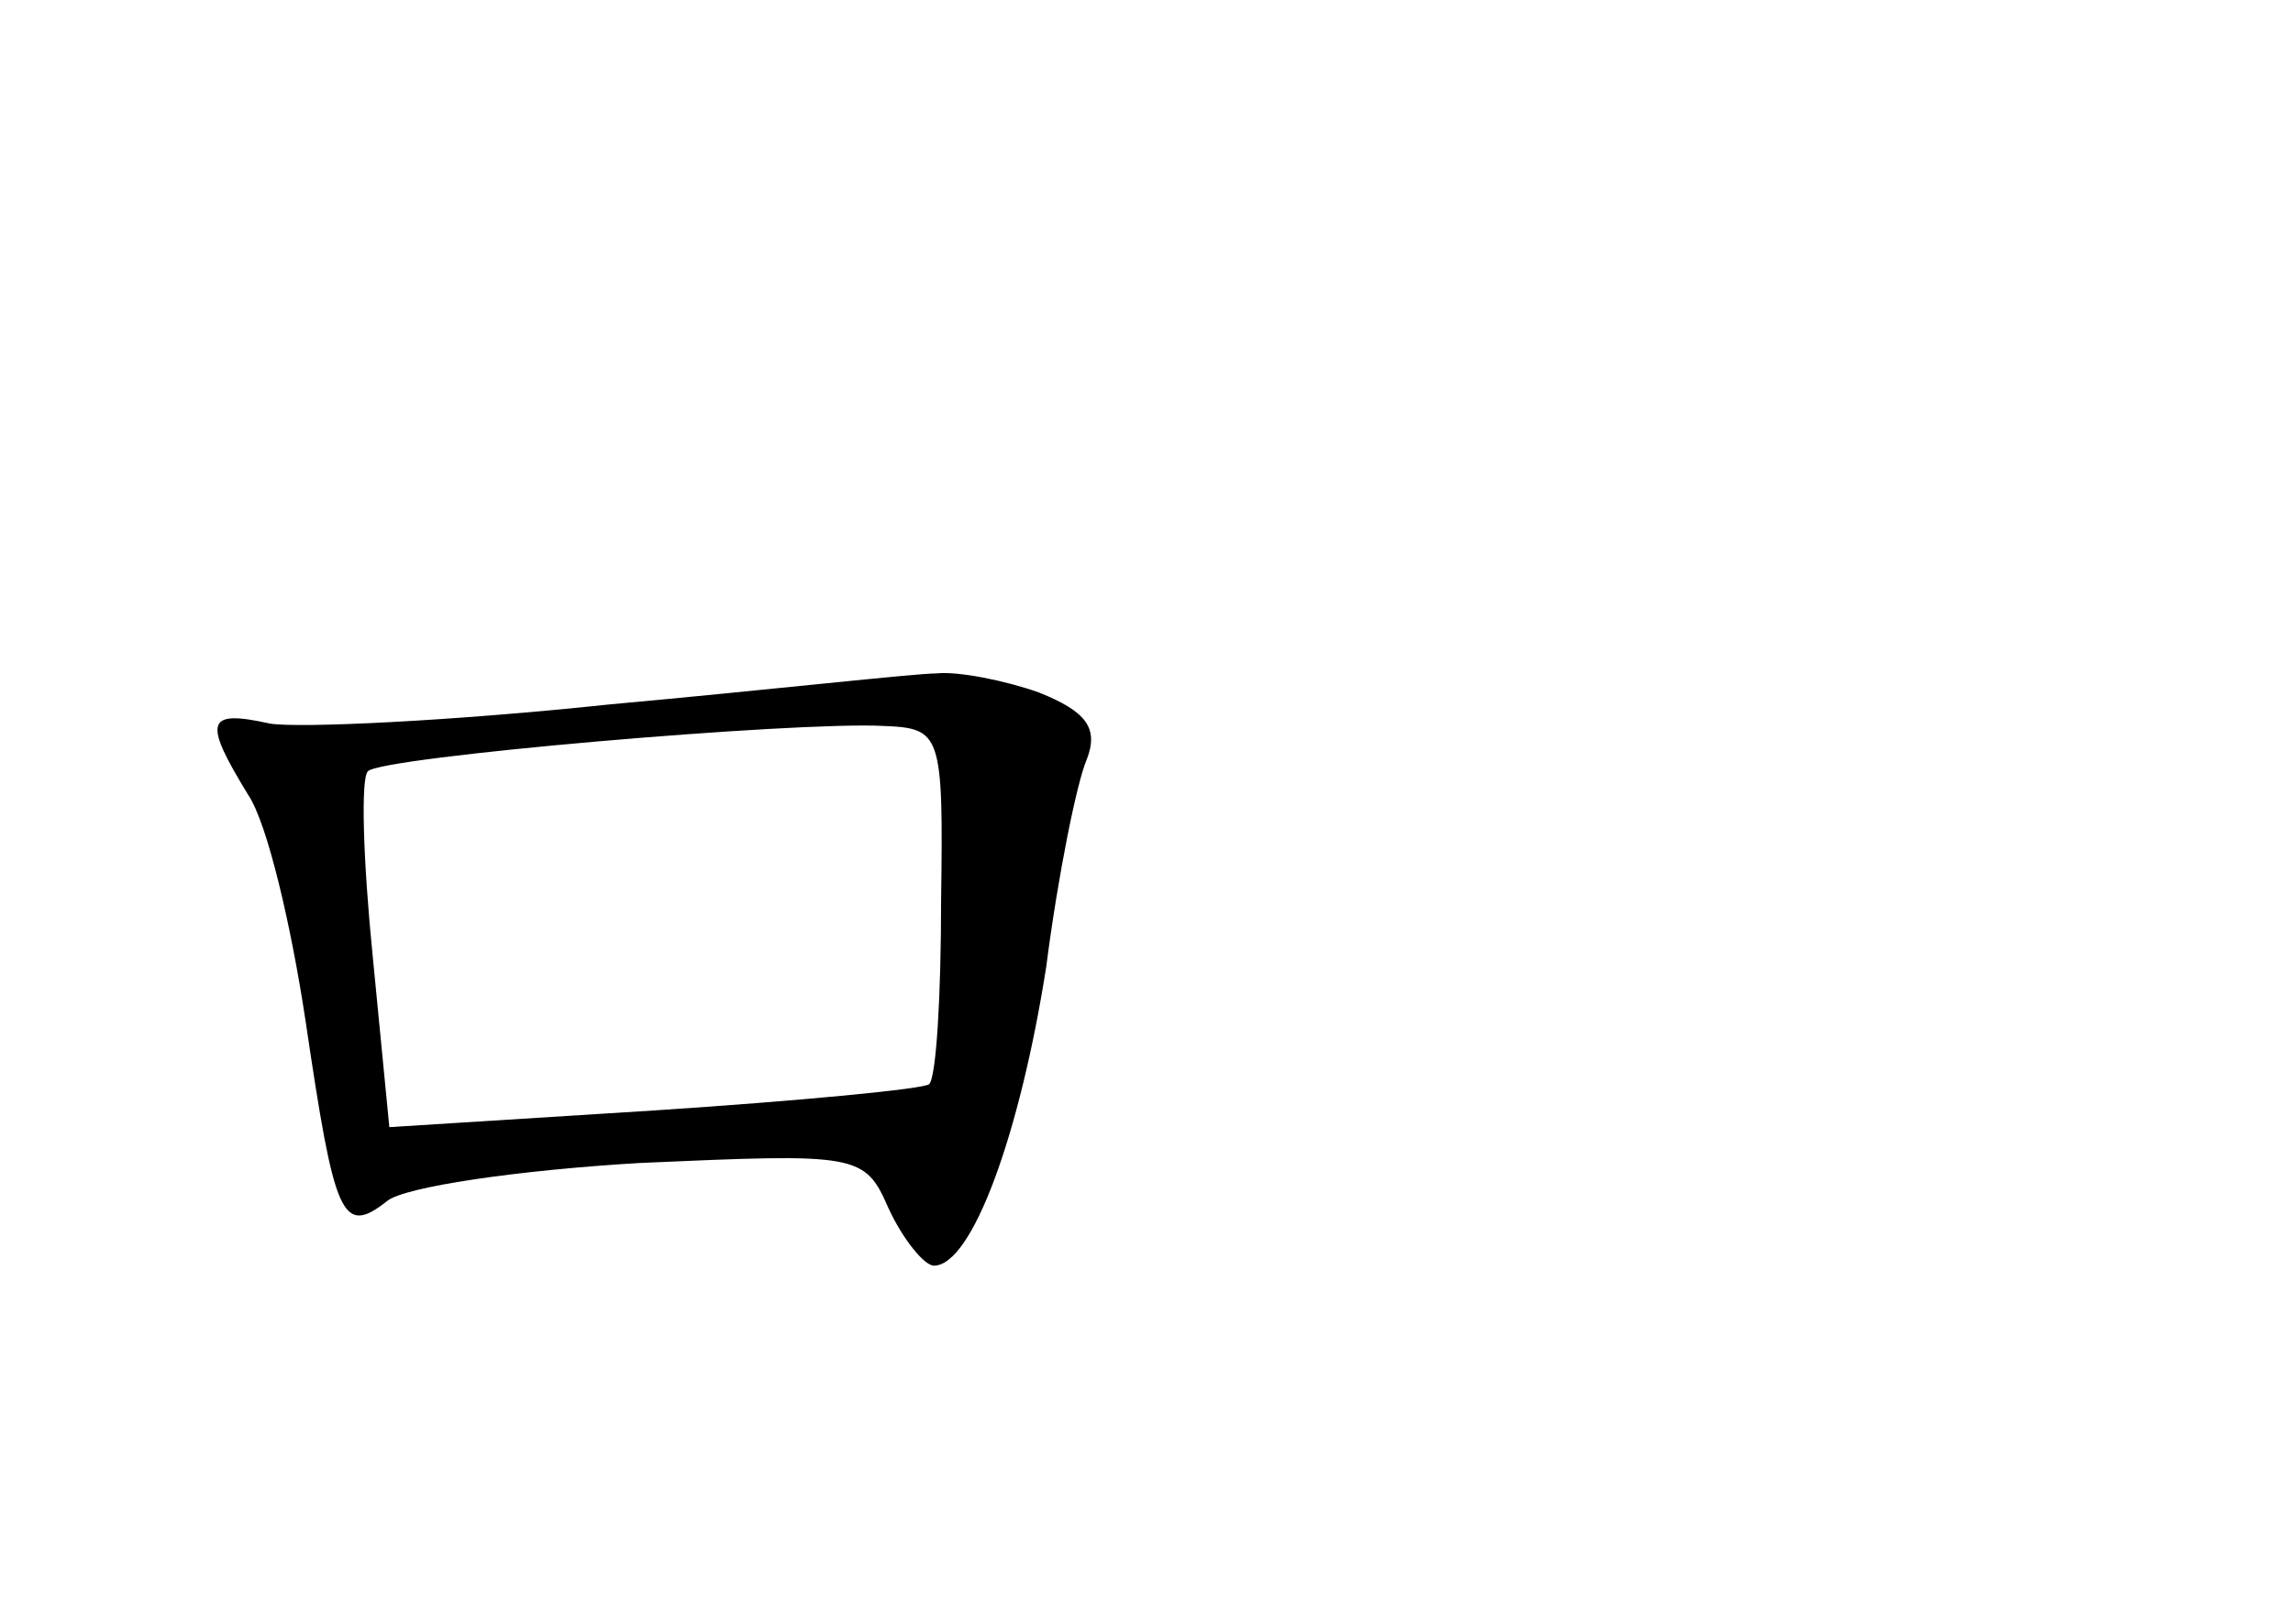 <?xml version="1.0" standalone="no"?>
<!DOCTYPE svg PUBLIC "-//W3C//DTD SVG 20010904//EN"
 "http://www.w3.org/TR/2001/REC-SVG-20010904/DTD/svg10.dtd">
<svg version="1.0" xmlns="http://www.w3.org/2000/svg"
 width="96pt" height="68pt" viewBox="0 0 96 68"
 preserveAspectRatio="xMidYMid meet">
<g transform="translate(0,68) scale(0.1,-0.1)"
fill="#000000" stroke="none">
<path d="M255 385 c-66 -7 -130 -10 -142 -8 -27 6 -28 1 -9 -30 8 -12 18 -55
24 -95 12 -81 15 -90 34 -75 7 6 55 13 106 16 91 4 94 4 104 -19 6 -13 15 -24
19 -24 16 0 36 55 47 125 5 39 13 78 17 87 5 13 0 20 -20 28 -14 5 -34 9 -43
8 -9 0 -71 -7 -137 -13z m139 -82 c0 -40 -2 -74 -5 -77 -2 -2 -54 -7 -115 -11
l-111 -7 -7 72 c-4 40 -5 74 -2 77 5 6 179 21 216 19 24 -1 25 -3 24 -73z"/>
</g>
</svg>
